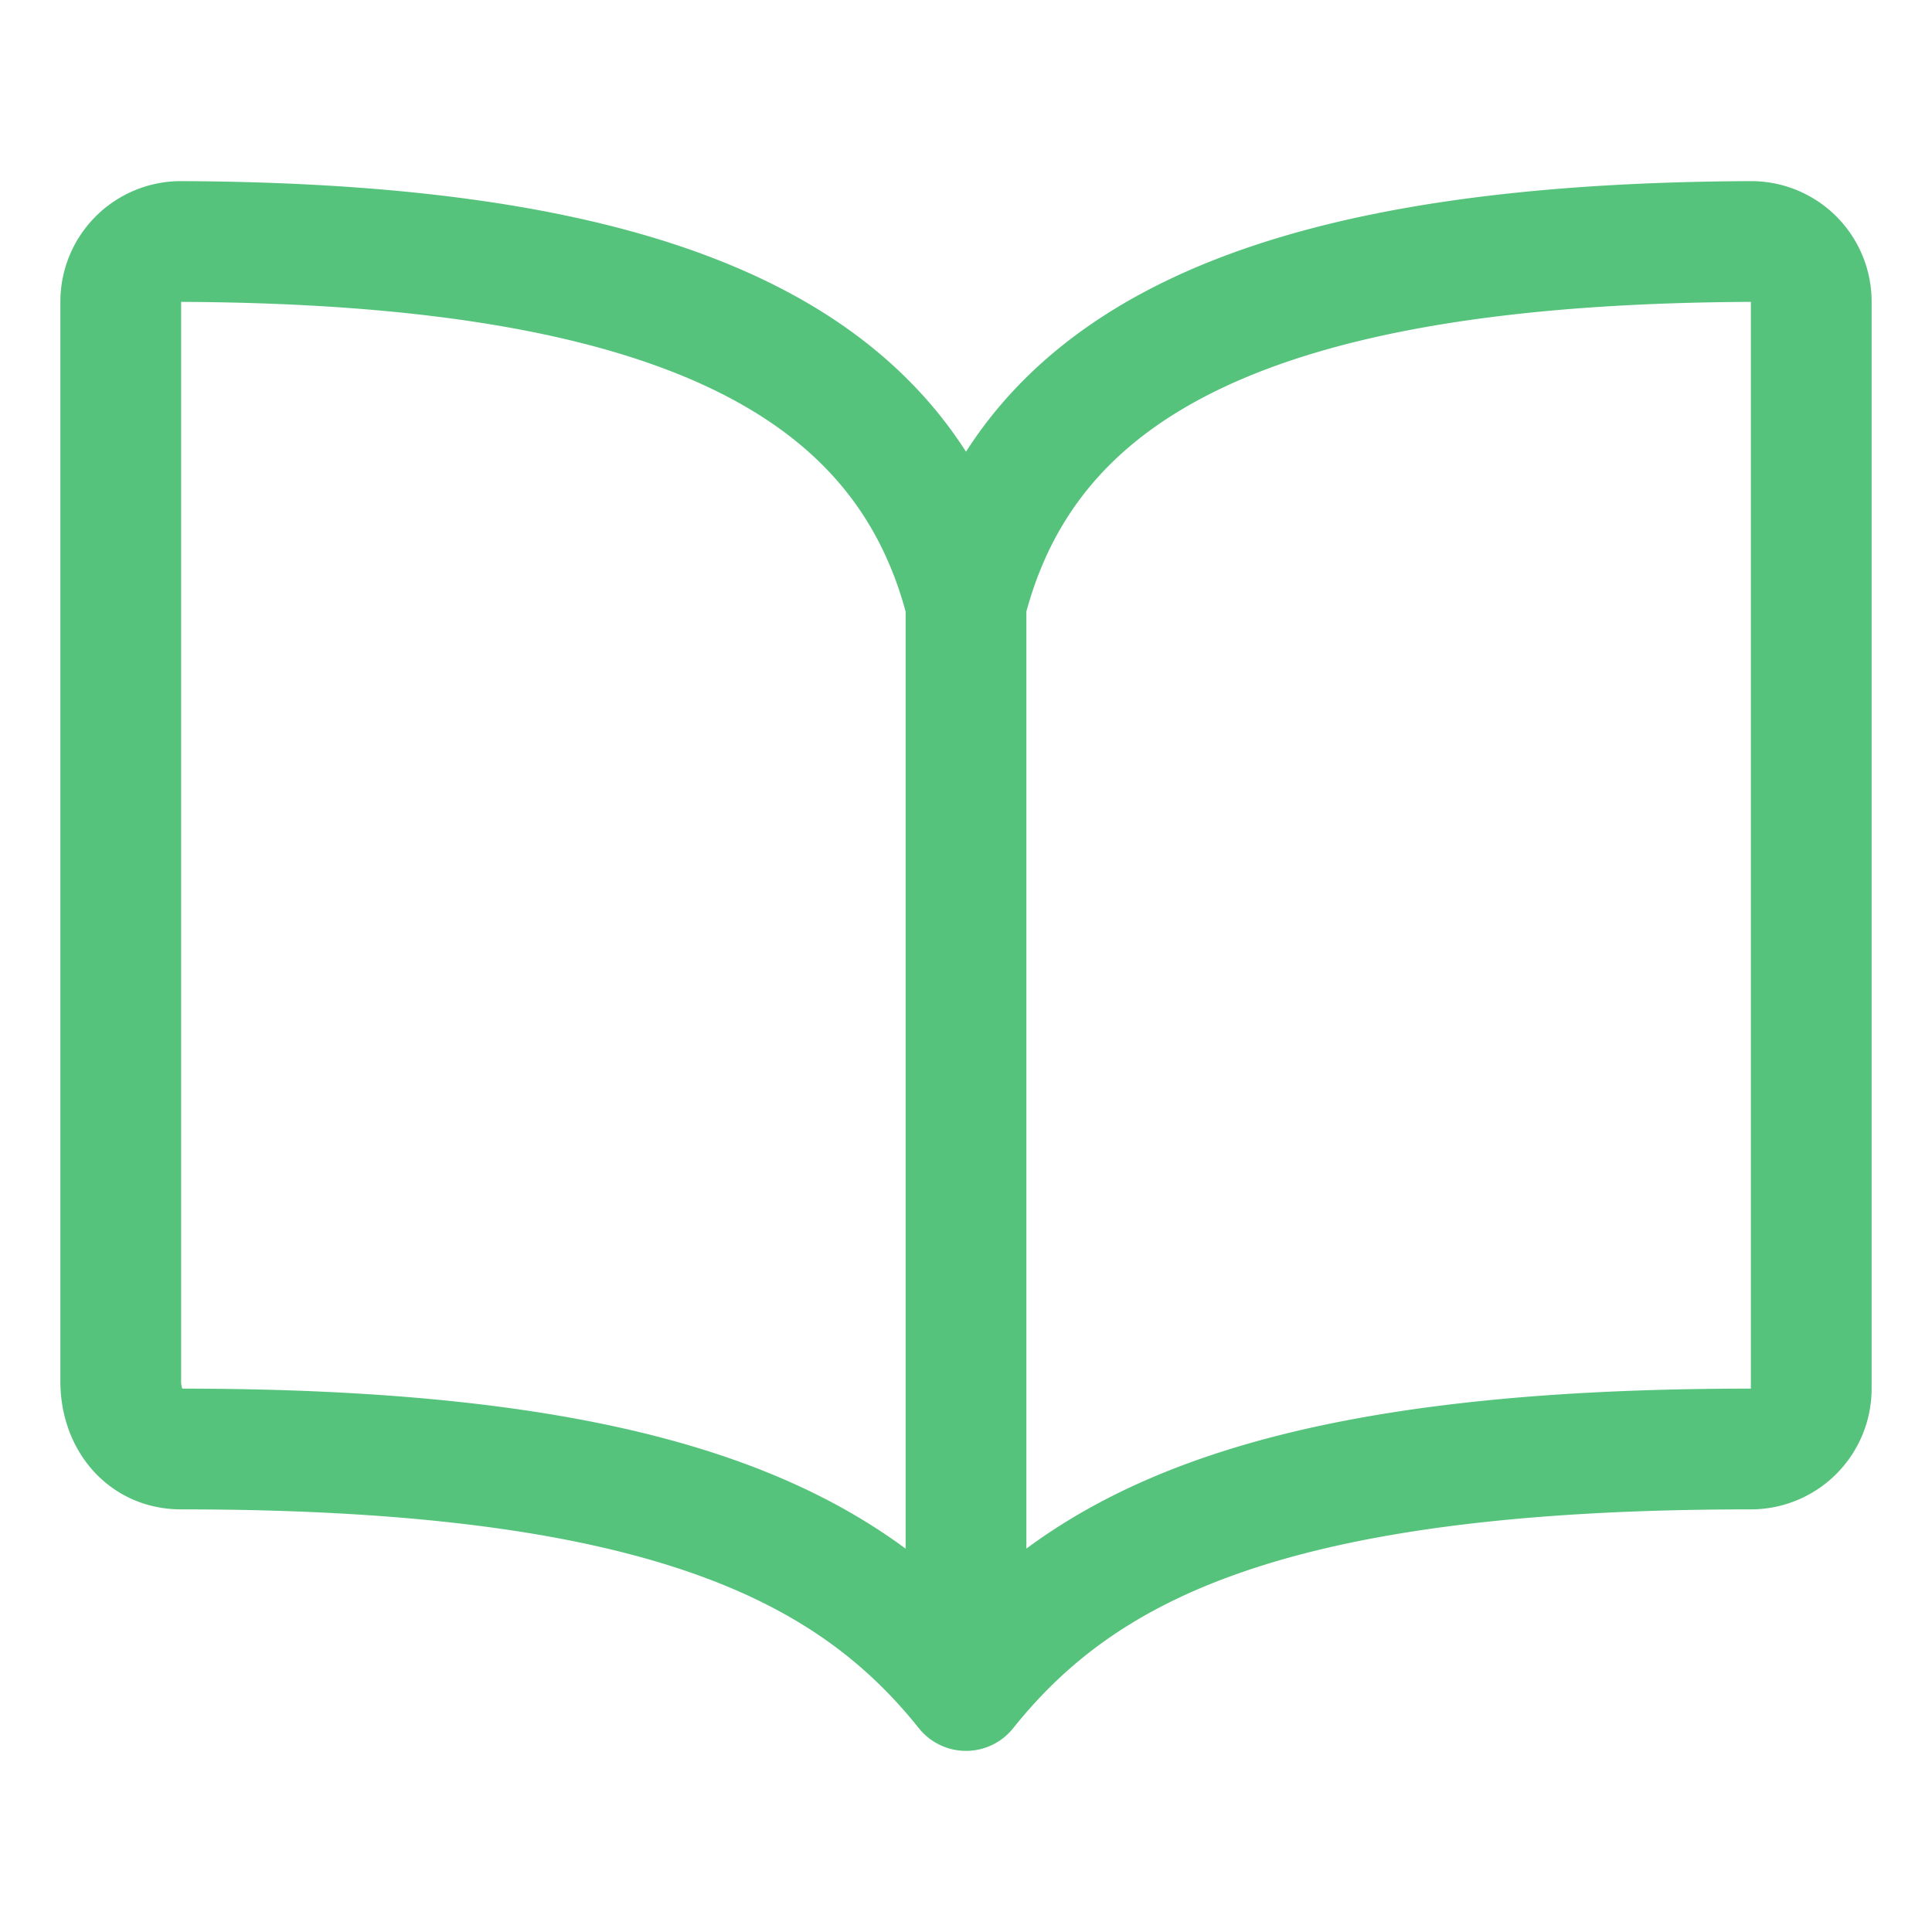 <svg width="16" height="16" fill="none" xmlns="http://www.w3.org/2000/svg"><path d="M8 5c.5-1.974 2.388-2.982 6.5-3a.498.498 0 0 1 .5.5v9a.5.5 0 0 1-.5.5c-4 0-5.545.807-6.5 2-.95-1.188-2.5-2-6.5-2-.309 0-.5-.252-.5-.56V2.5a.498.498 0 0 1 .5-.5c4.112.018 6 1.026 6.5 3zm0 0v9" stroke="#56C37C" stroke-linecap="round" stroke-linejoin="round"/></svg>